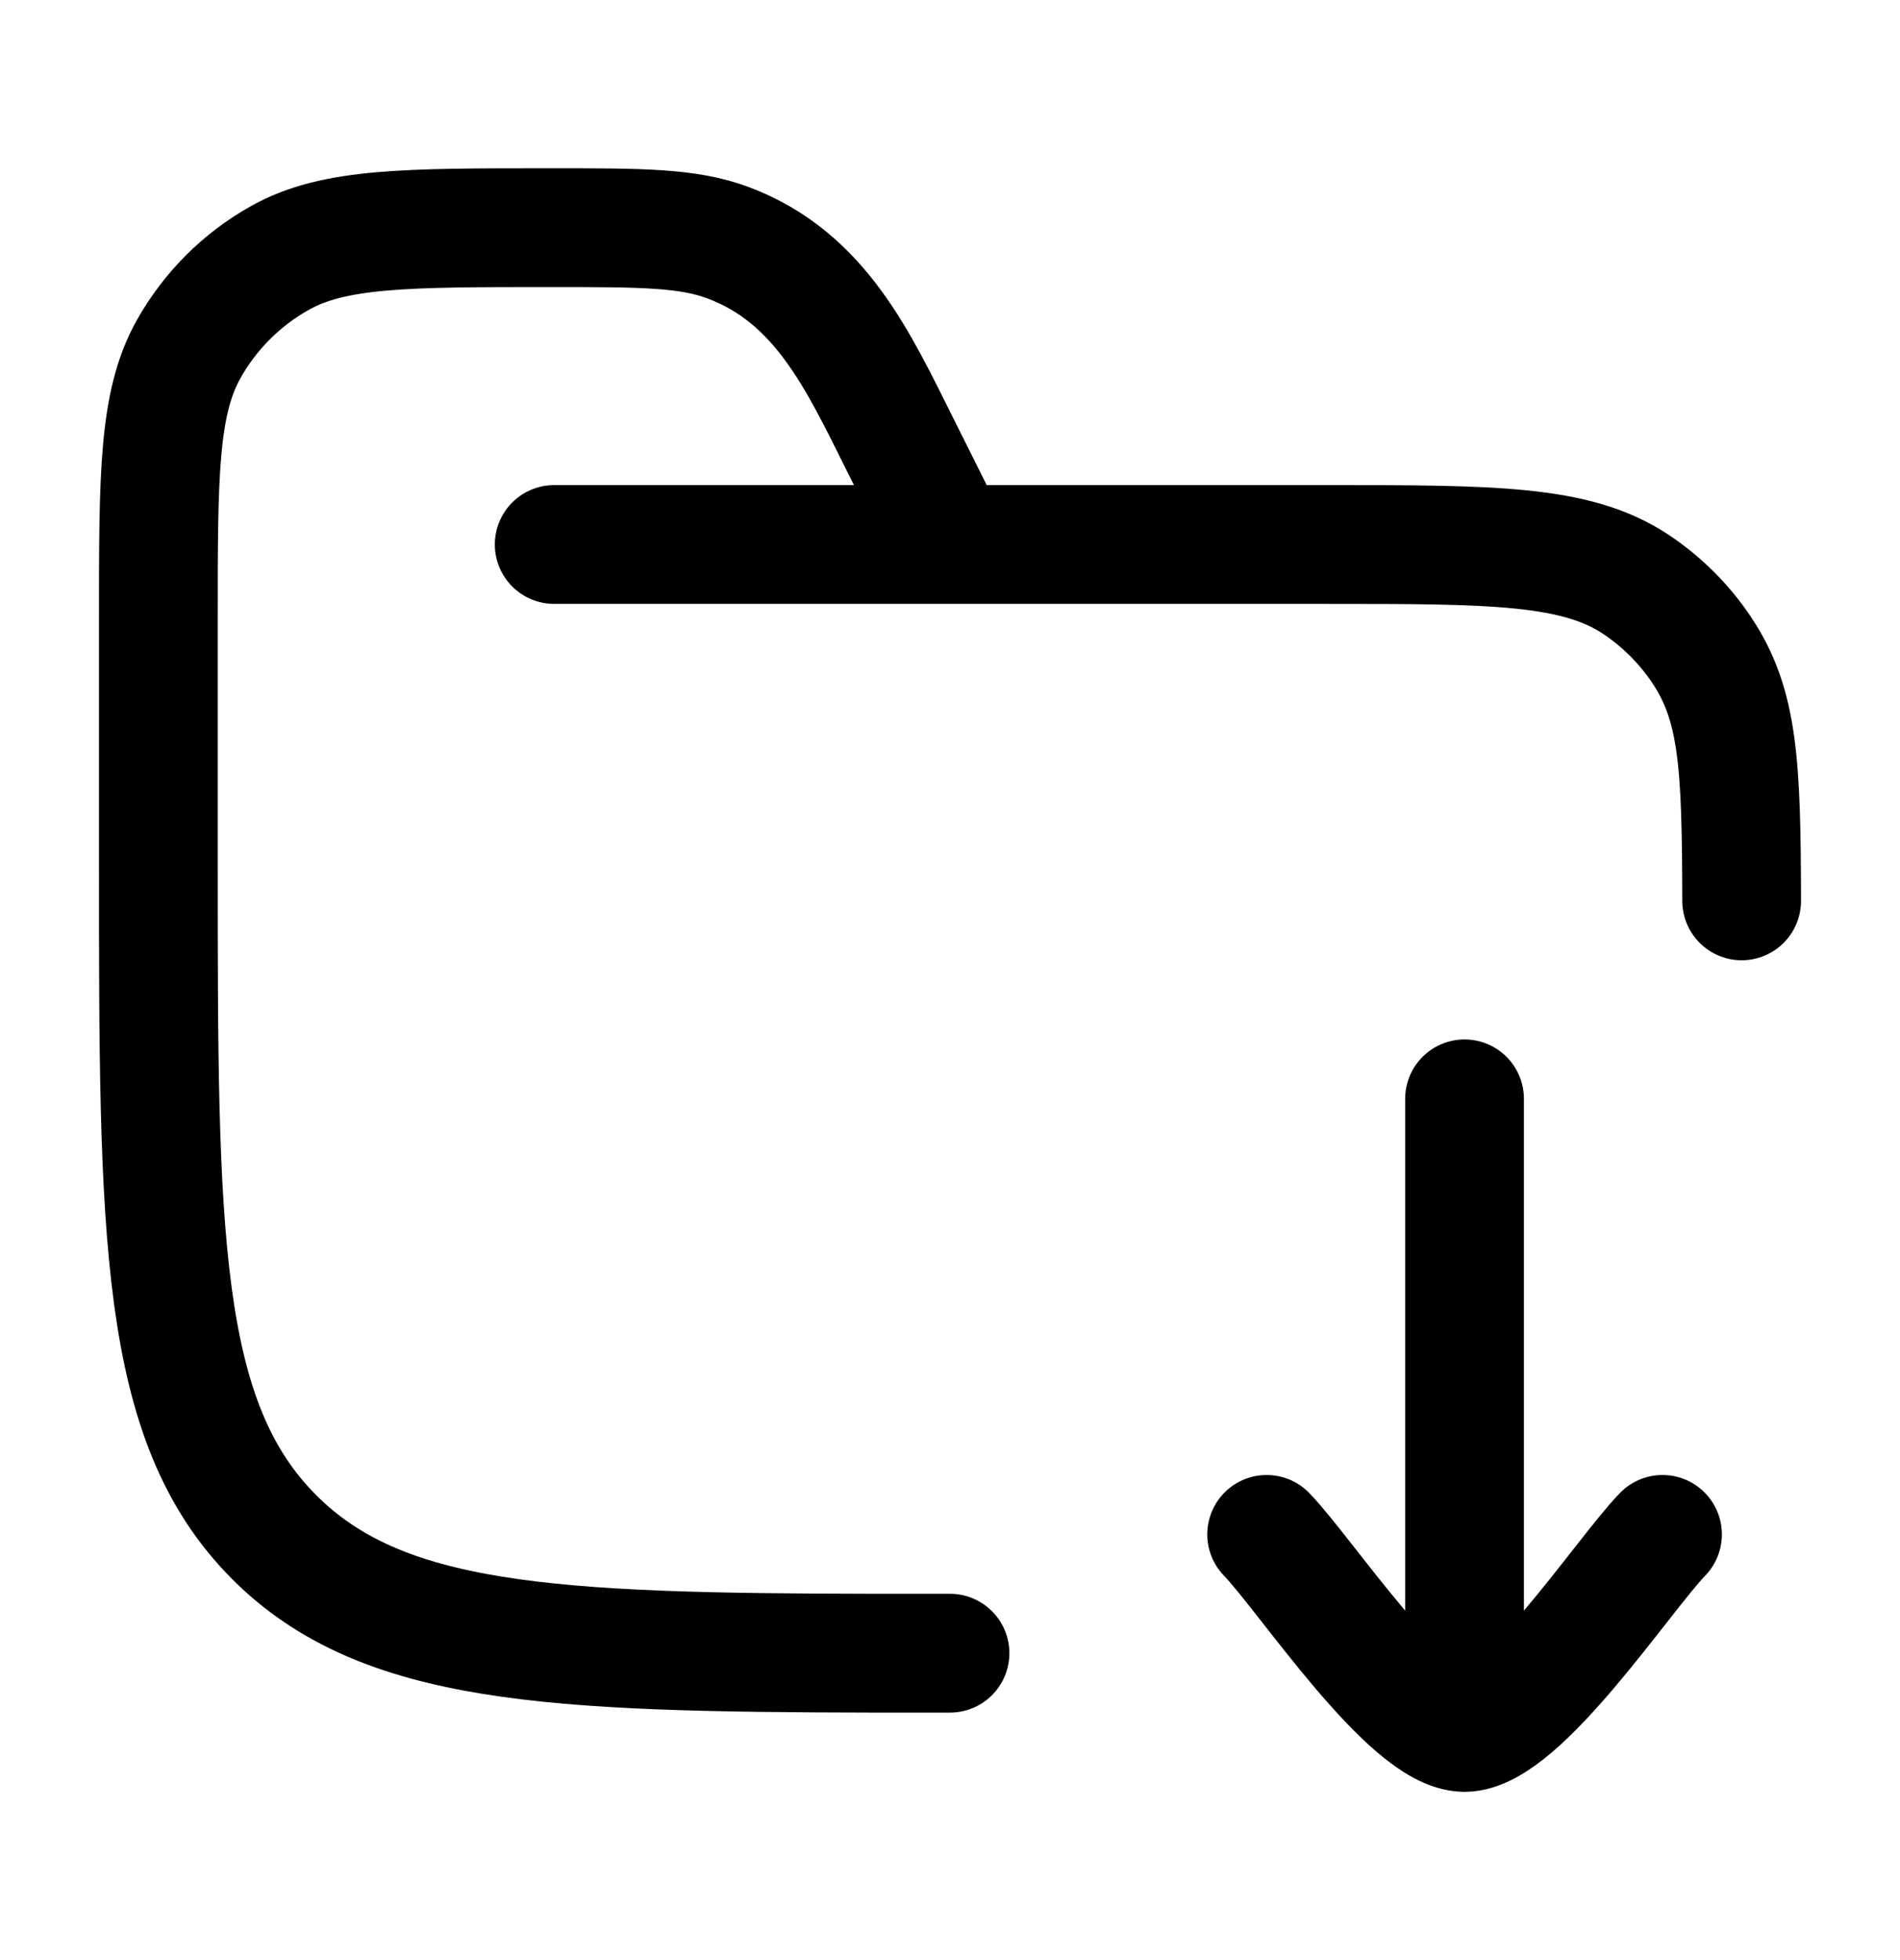 <svg width="32" height="33" viewBox="0 0 32 33" fill="none" xmlns="http://www.w3.org/2000/svg">
<path d="M9.334 9.167H22.334C25.143 9.167 26.547 9.167 27.556 9.841C27.993 10.133 28.368 10.508 28.66 10.944C29.277 11.869 29.329 12.847 29.333 15.167M16 9.167L15.156 7.478C14.456 6.078 13.817 4.67 12.266 4.088C11.587 3.833 10.811 3.833 9.259 3.833C6.837 3.833 5.626 3.833 4.718 4.341C4.07 4.702 3.536 5.237 3.174 5.884C2.667 6.793 2.667 8.004 2.667 10.426V14.5C2.667 20.785 2.667 23.928 4.62 25.881C6.429 27.69 9.26 27.823 14.667 27.833H16" stroke="black" stroke-width="2" stroke-linecap="round"/>
<path d="M24.666 29.167V18.5M24.666 29.167C23.733 29.167 21.988 26.508 21.333 25.833M24.666 29.167C25.6 29.167 27.344 26.508 28 25.833" stroke="black" stroke-width="2" stroke-linecap="round" stroke-linejoin="round"/>
</svg>
